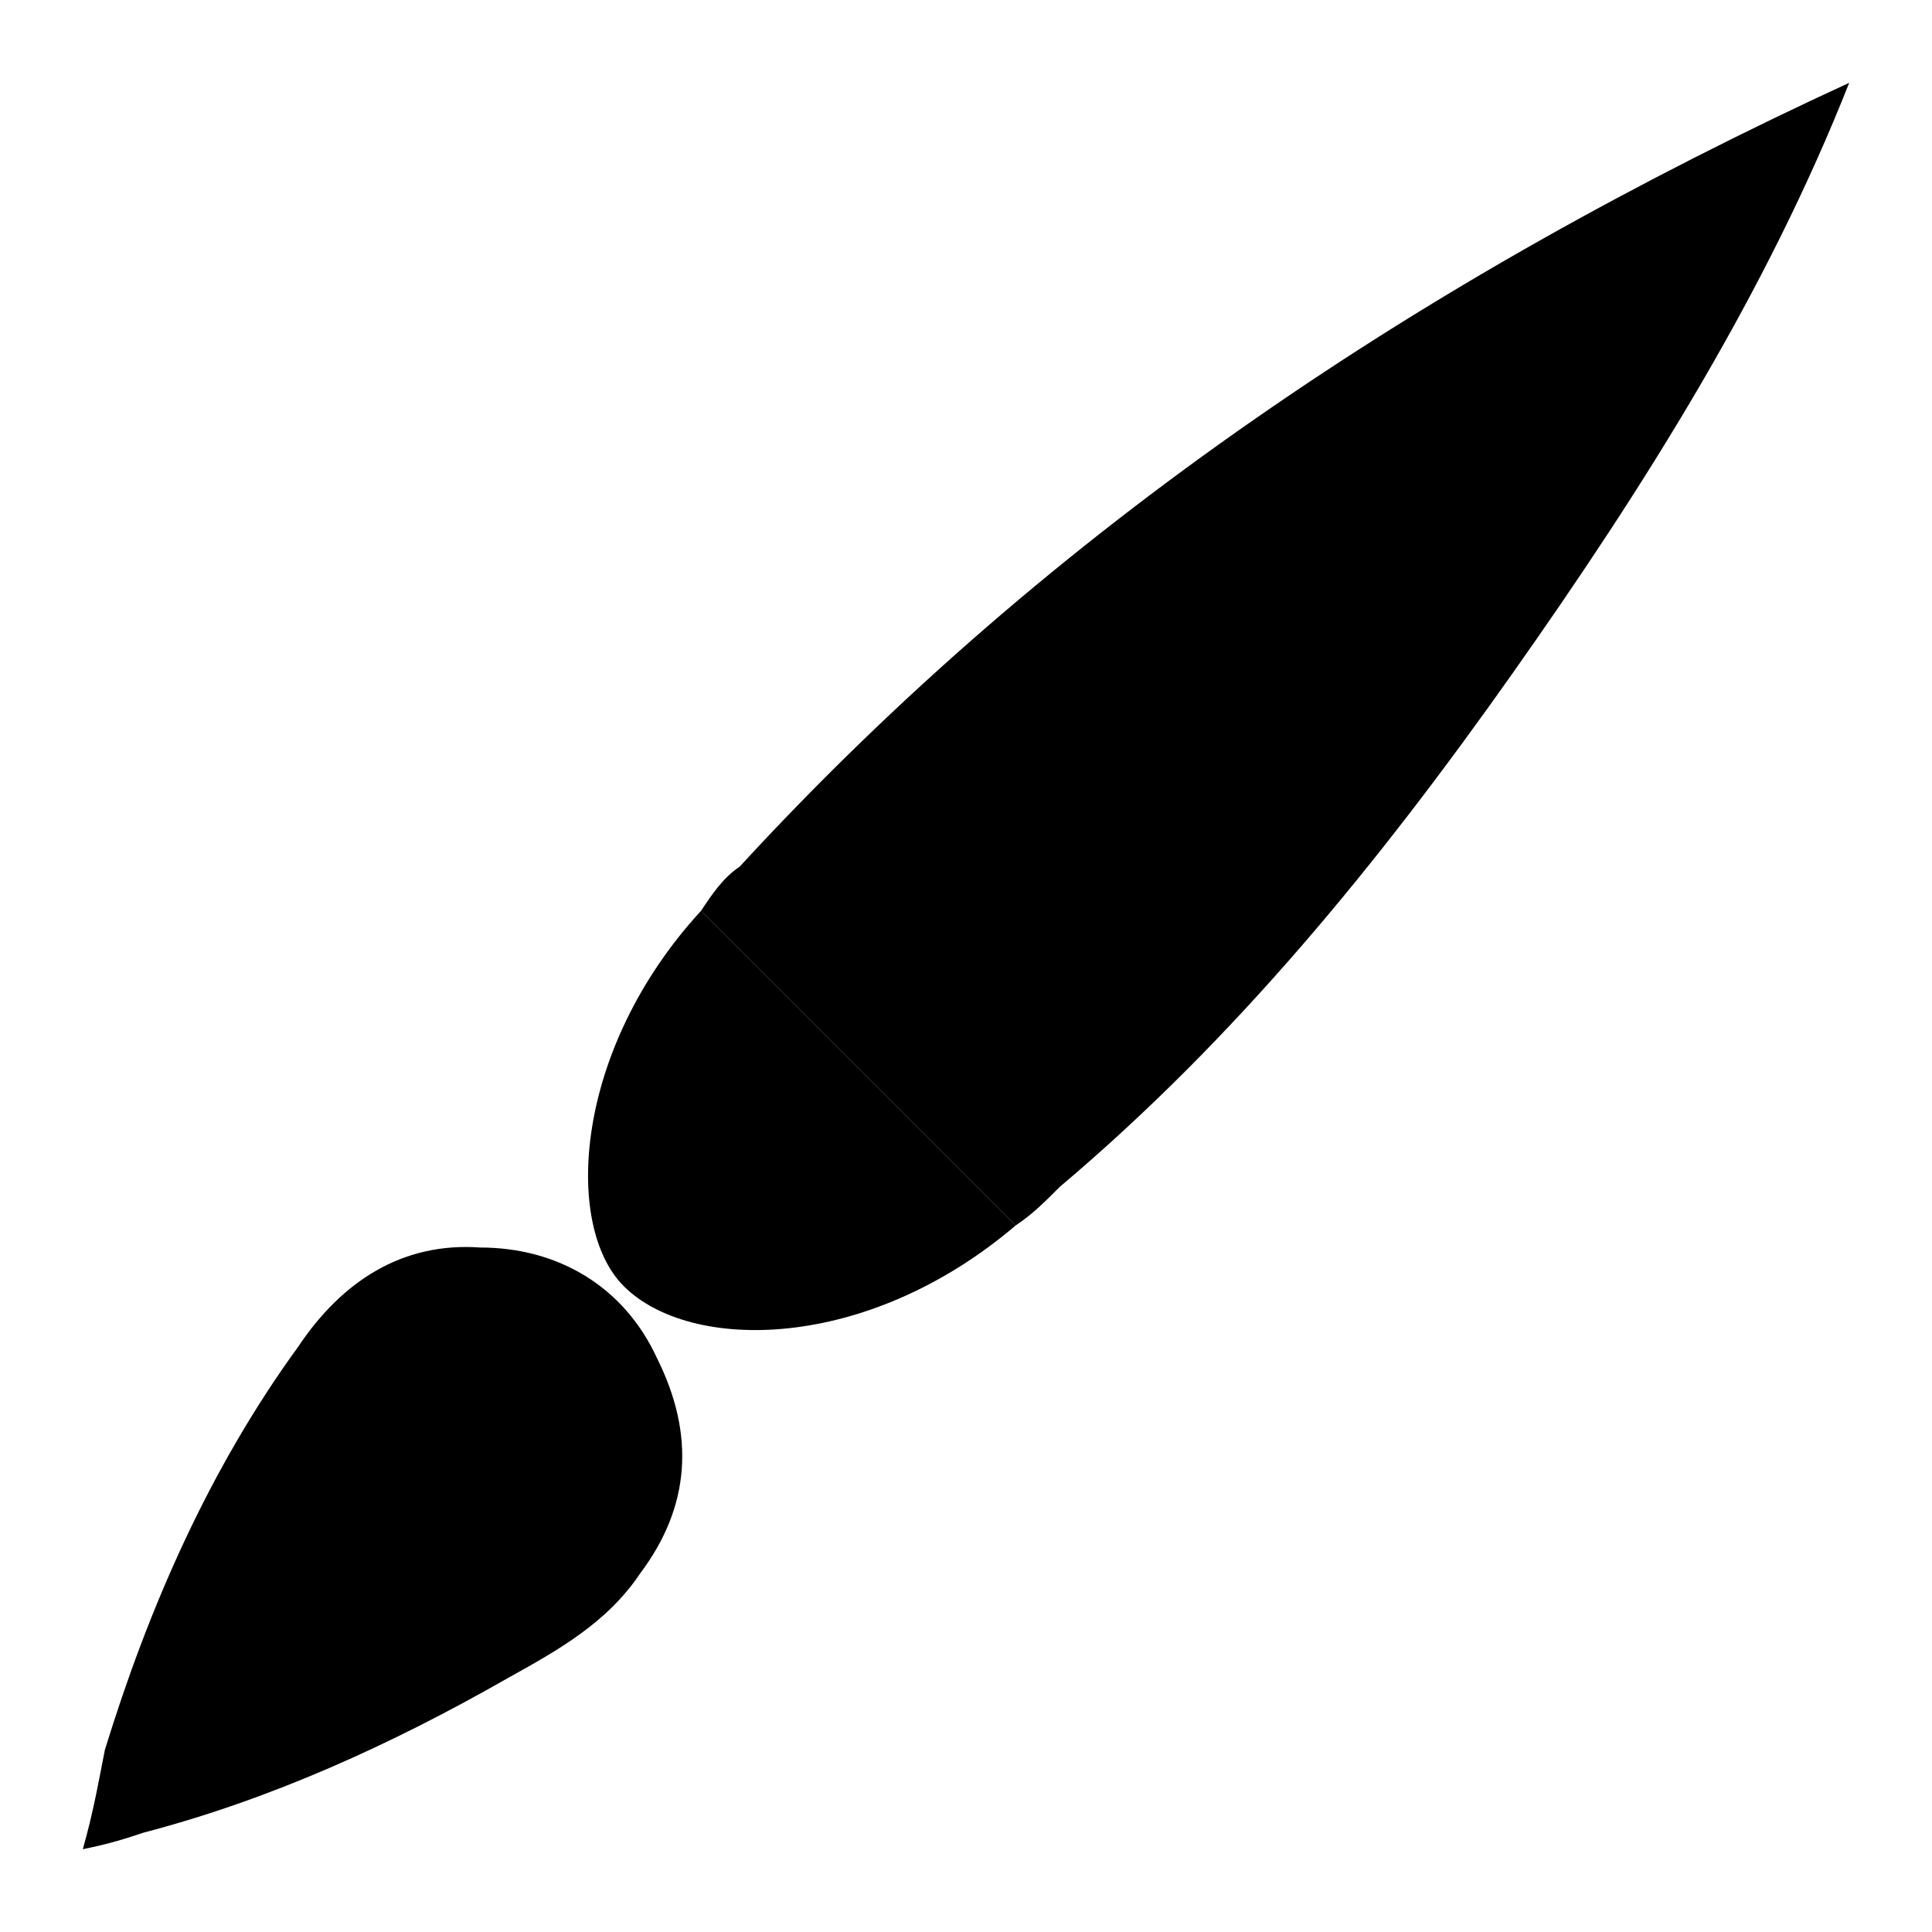 <?xml version="1.0" encoding="utf-8"?>
<!-- Generator: Adobe Illustrator 28.1.0, SVG Export Plug-In . SVG Version: 6.00 Build 0)  -->
<svg viewBox="0 0 35 35">
<style type="text/css">
	.st0{fill:none;stroke:#454545;stroke-linejoin:round;stroke-miterlimit:10;}
</style>
<g>
	<path class="st0" d="M1.5,33.5c0.5-0.1,0.8-0.2,1.1-0.3c2.3-0.6,4.5-1.6,6.6-2.8c0.9-0.5,1.8-1,2.4-1.9c0.9-1.2,1-2.5,0.3-3.9
		c-0.6-1.3-1.8-2-3.2-2c-1.4-0.1-2.5,0.6-3.3,1.8c-1.6,2.2-2.7,4.7-3.5,7.3C1.8,32.2,1.7,32.8,1.5,33.5z"/>
	<g>
		<path class="st0" d="M12.7,16.5c-2.3,2.5-2.5,5.7-1.4,6.8c1.2,1.2,4.4,1.2,7.1-1.1L12.7,16.5z"/>
		<path class="st0" d="M19.2,21.5c3.2-2.7,5.8-5.9,8.2-9.3c2.4-3.4,4.6-6.9,6.1-10.7c-7.6,3.5-14.4,8-20.1,14.2
			c-0.3,0.2-0.5,0.5-0.7,0.8l5.7,5.7C18.7,22,18.9,21.8,19.2,21.5z"/>
	</g>
</g>
</svg>
